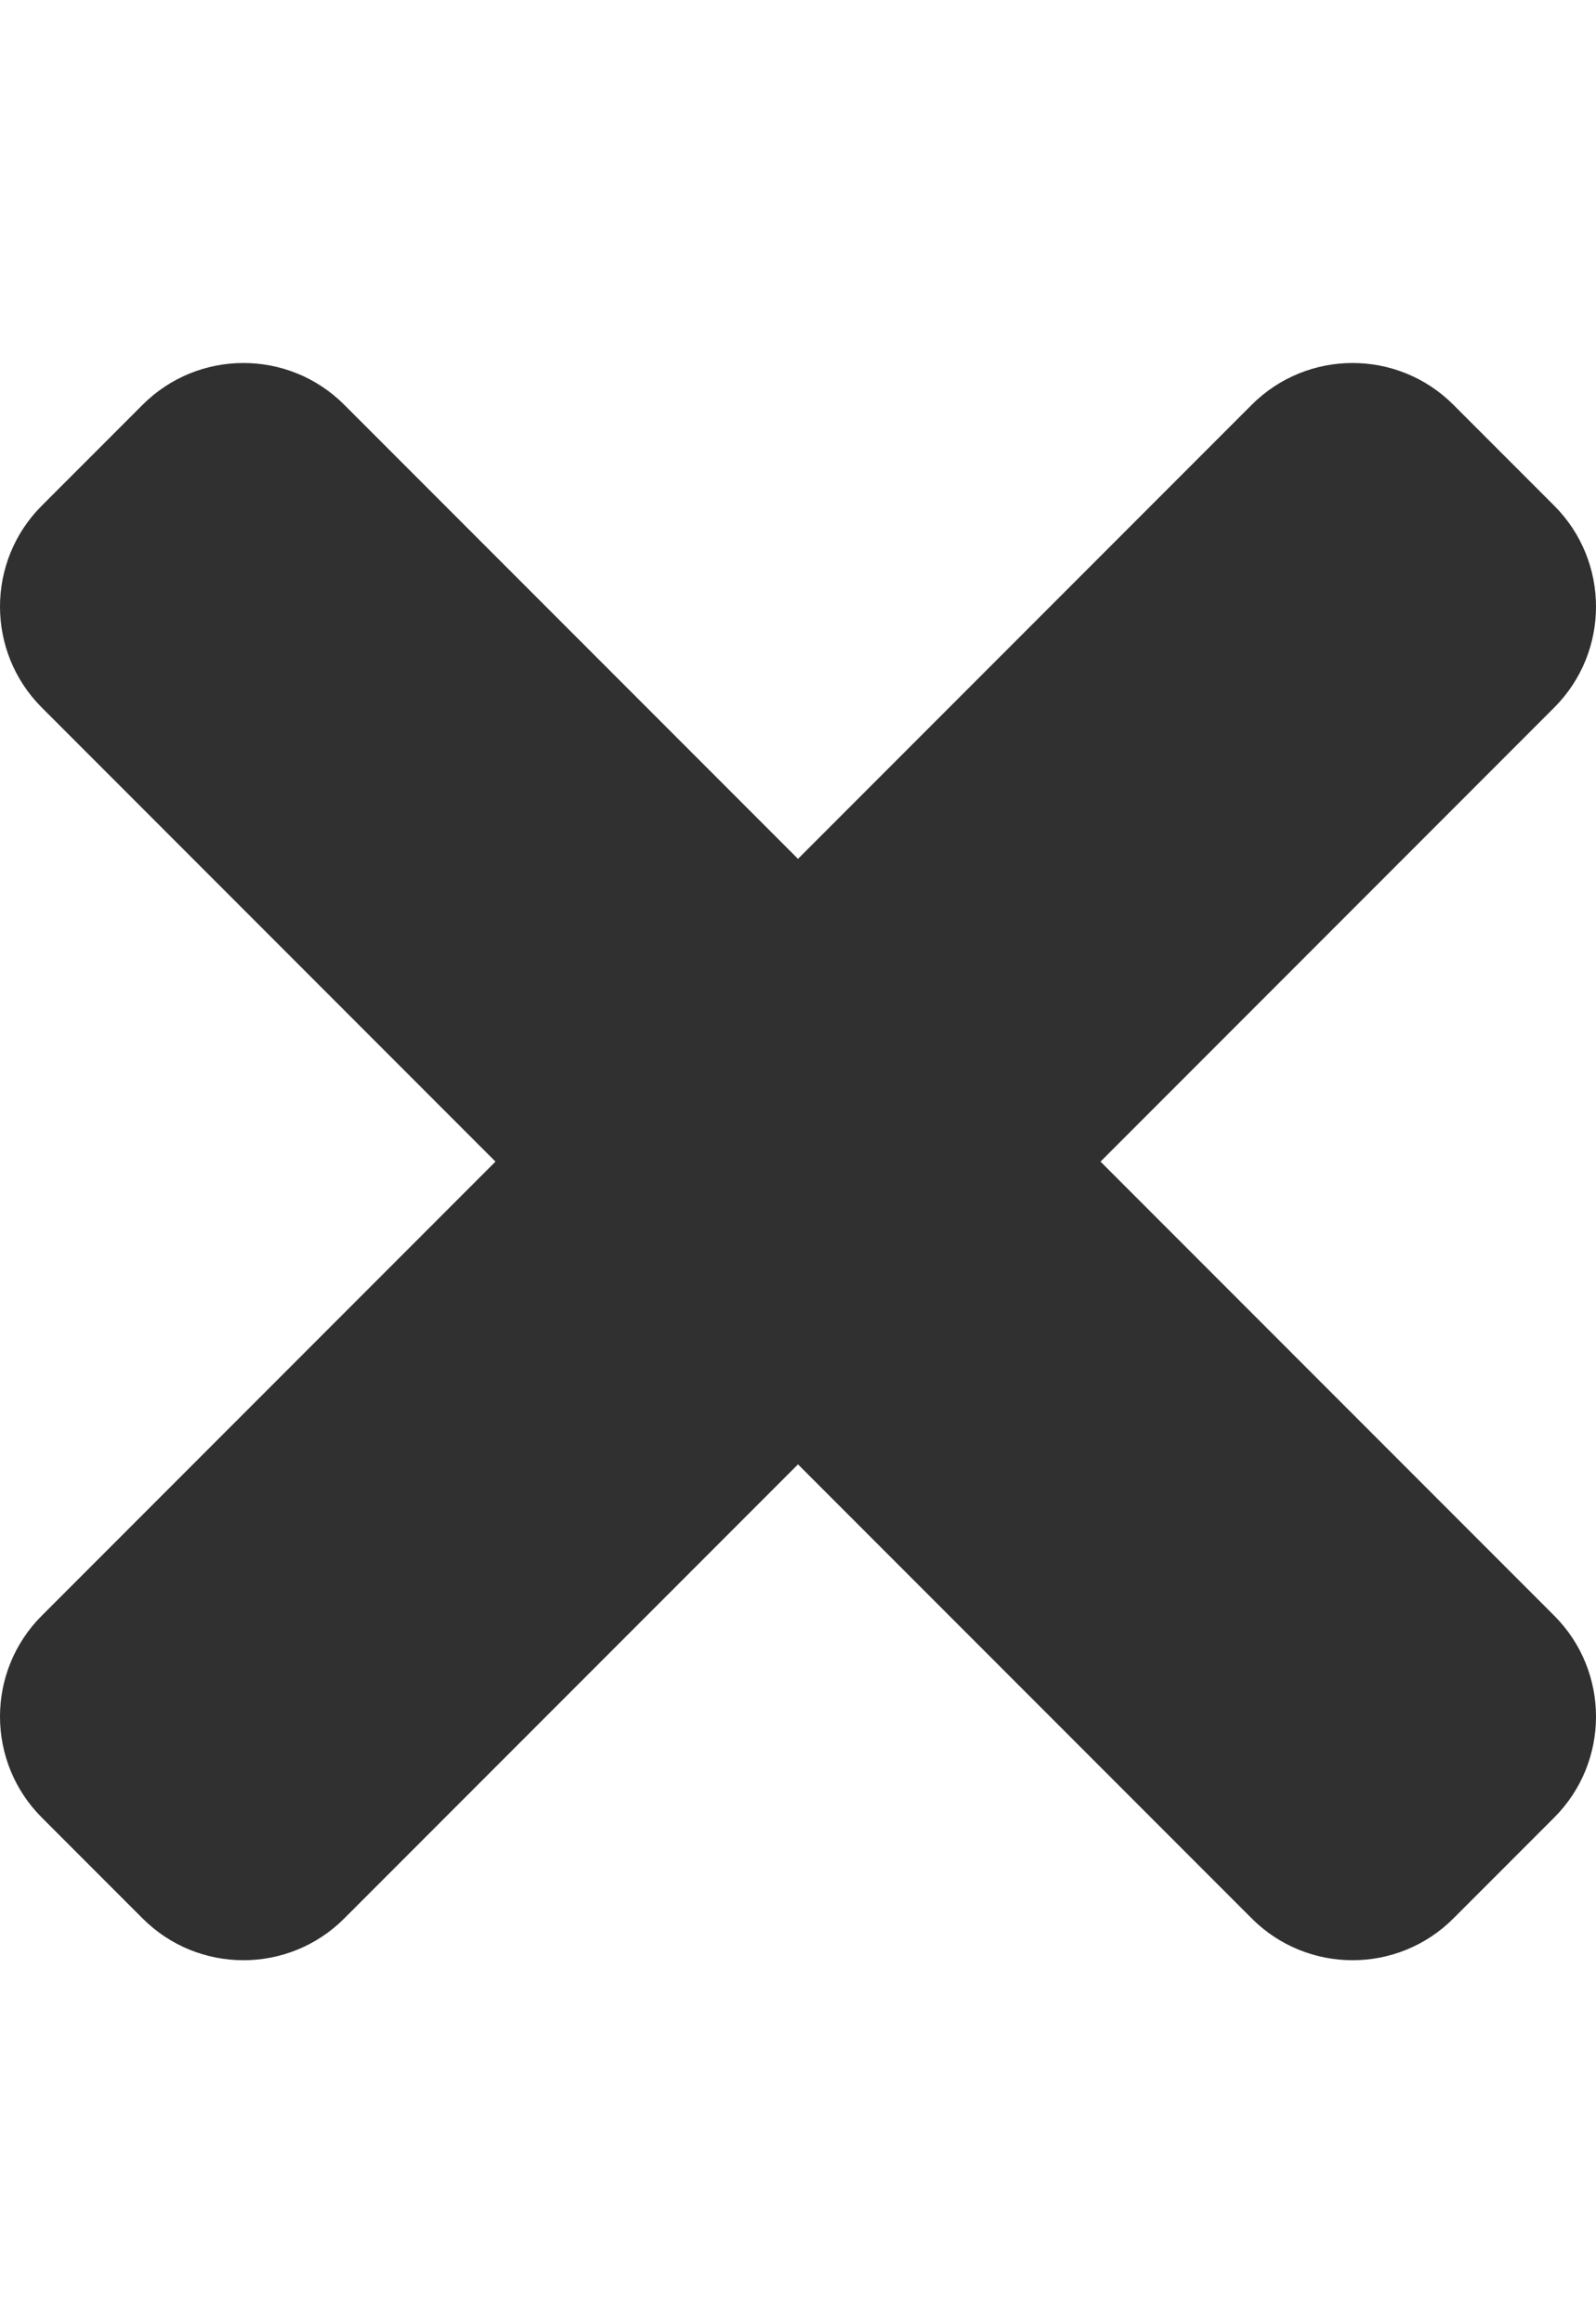 <svg xmlns="http://www.w3.org/2000/svg" width="352" height="512" fill="none" viewBox="0 0 352 512"><g clip-path="url(#clip0)"><path fill="#303030" d="M242.72 256L342.79 155.93C355.07 143.65 355.07 123.74 342.79 111.45L320.55 89.21C308.27 76.93 288.36 76.93 276.07 89.21L176 189.28L75.93 89.21C63.65 76.93 43.74 76.93 31.45 89.21L9.21 111.45C-3.07 123.73 -3.07 143.64 9.21 155.93L109.28 256L9.21 356.07C-3.07 368.35 -3.07 388.26 9.21 400.55L31.45 422.79C43.73 435.07 63.65 435.07 75.93 422.79L176 322.72L276.07 422.79C288.35 435.07 308.27 435.07 320.55 422.79L342.79 400.55C355.07 388.27 355.07 368.36 342.79 356.07L242.72 256Z"/></g><defs><clipPath id="clip0"><rect width="352" height="512" fill="#fff"/></clipPath></defs></svg>